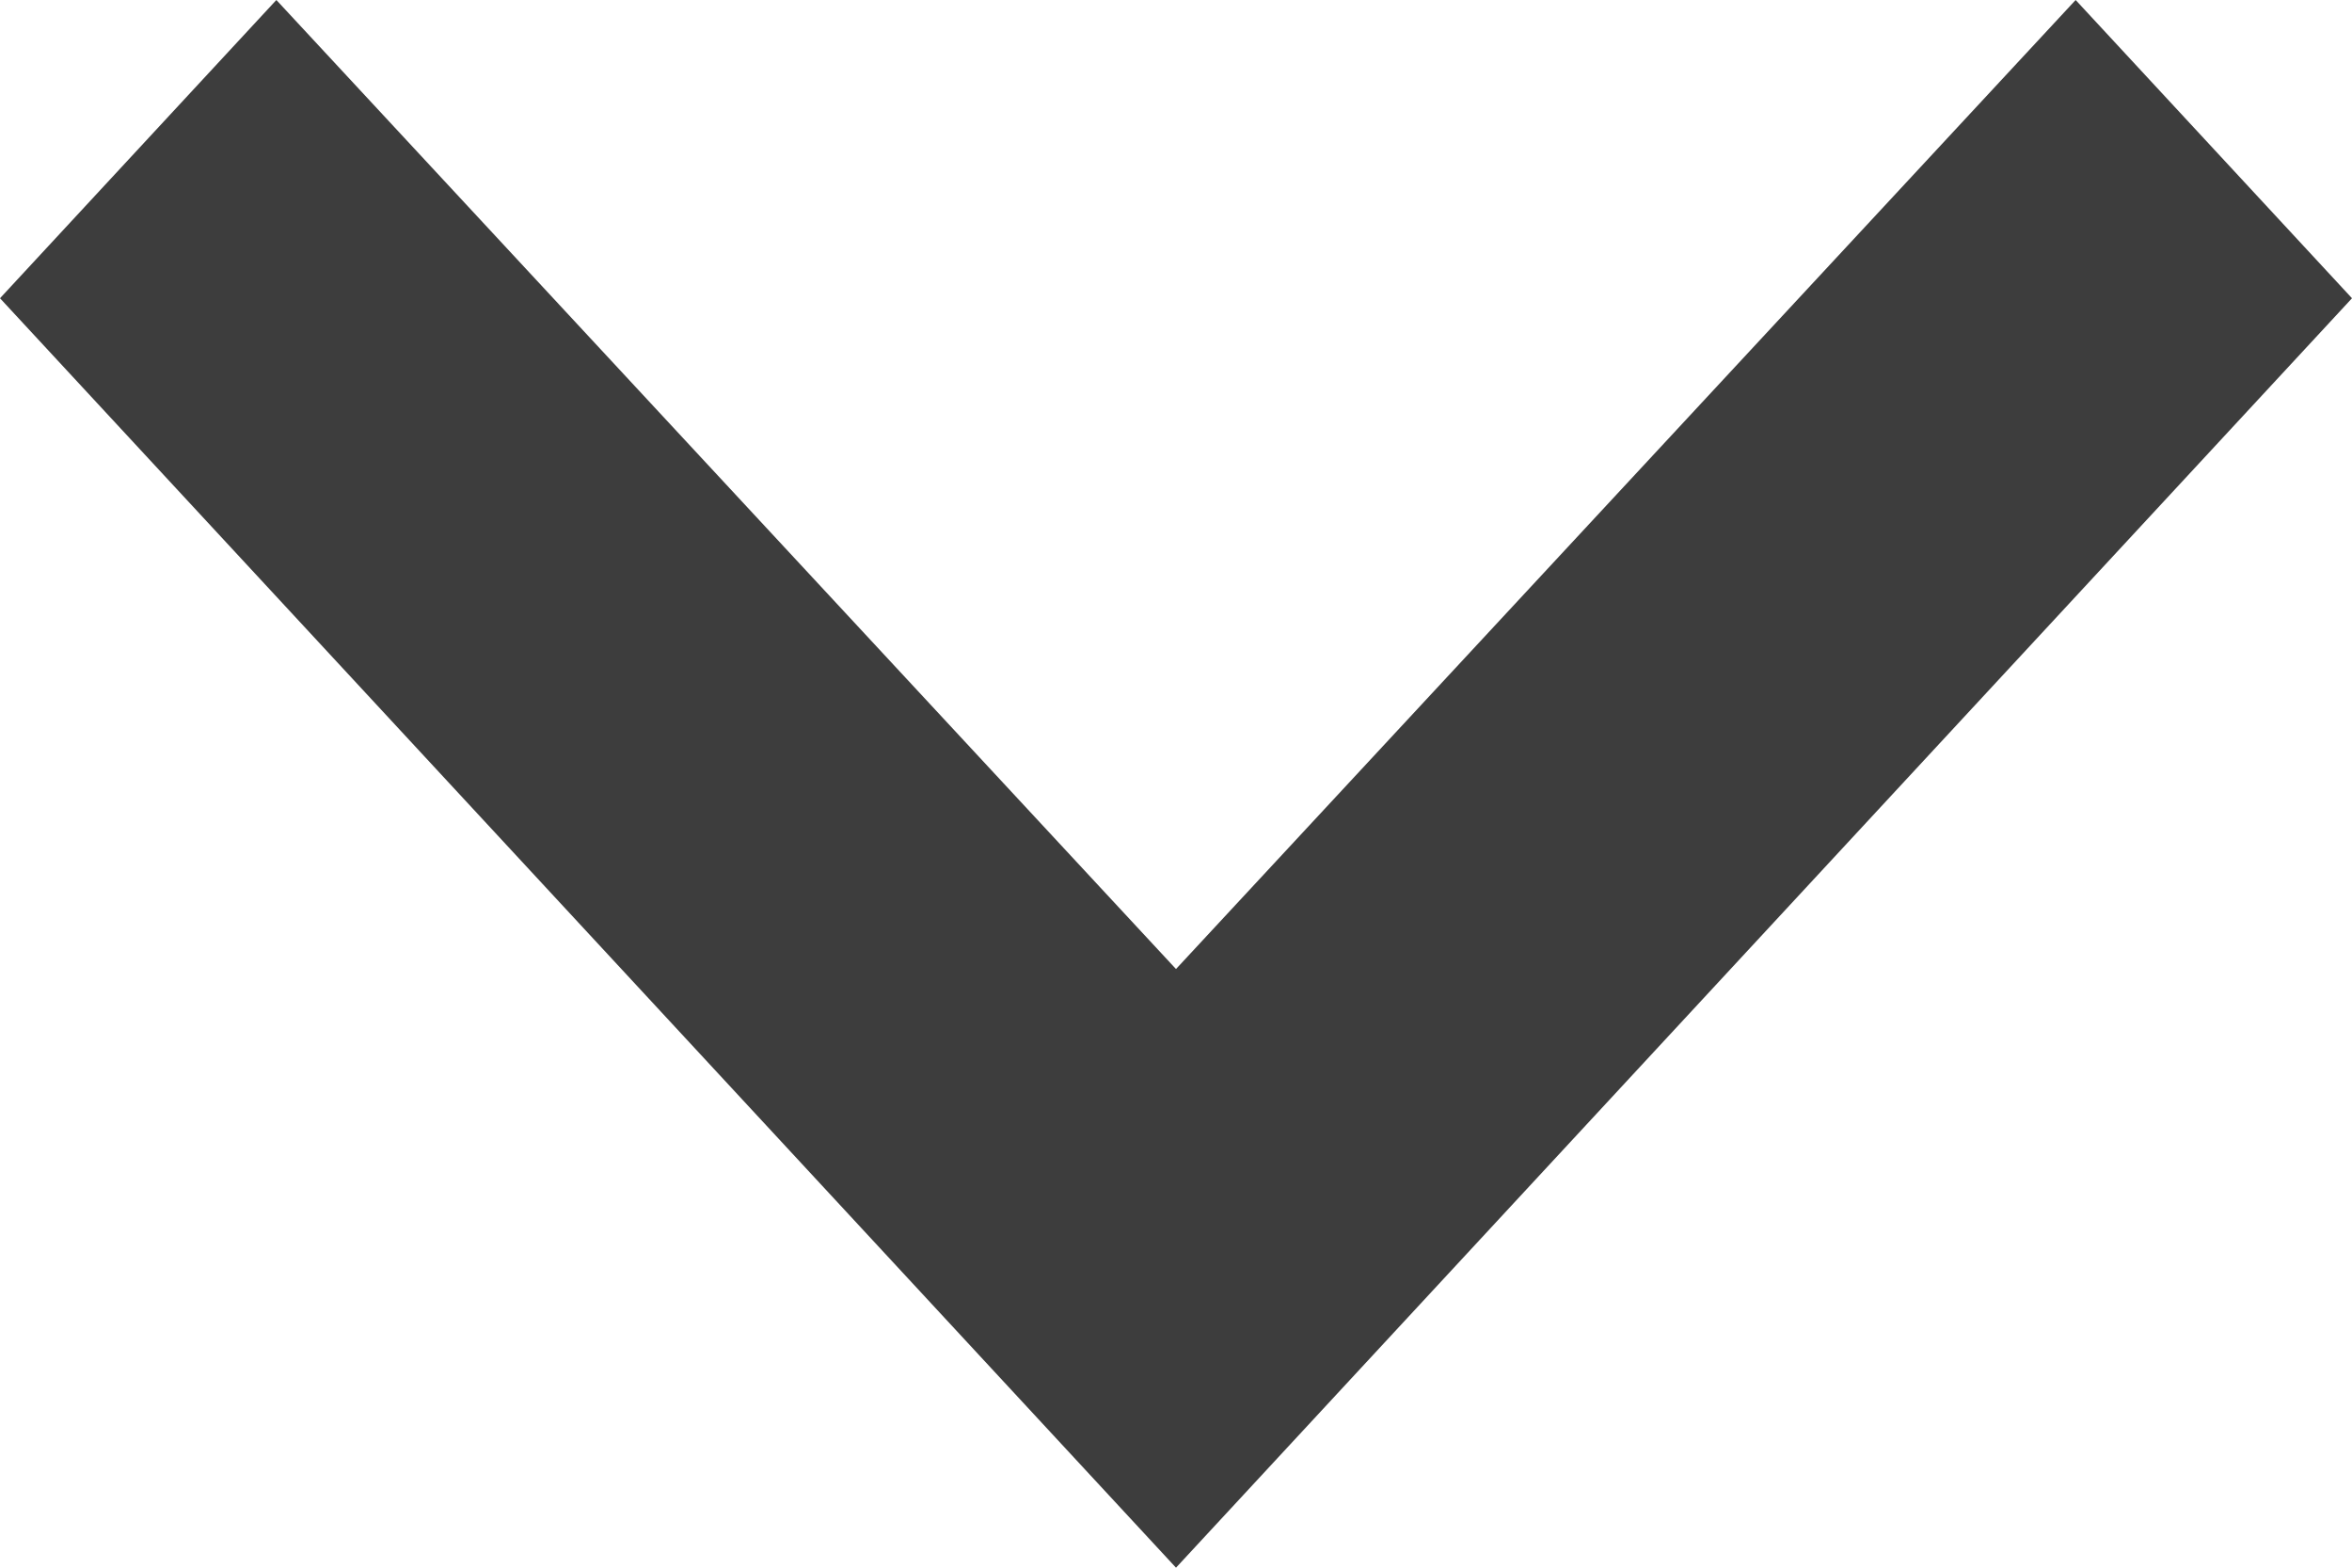 <svg xmlns="http://www.w3.org/2000/svg" width="12" height="8" viewBox="0 0 12 8">
  <path id="패스_1411" data-name="패스 1411" d="M7.41,8.59,12,13.535,16.59,8.59,18,10.112,12,16.59,6,10.112Z" transform="translate(-6 -8.59)" fill="#3d3d3d"/>
</svg>

